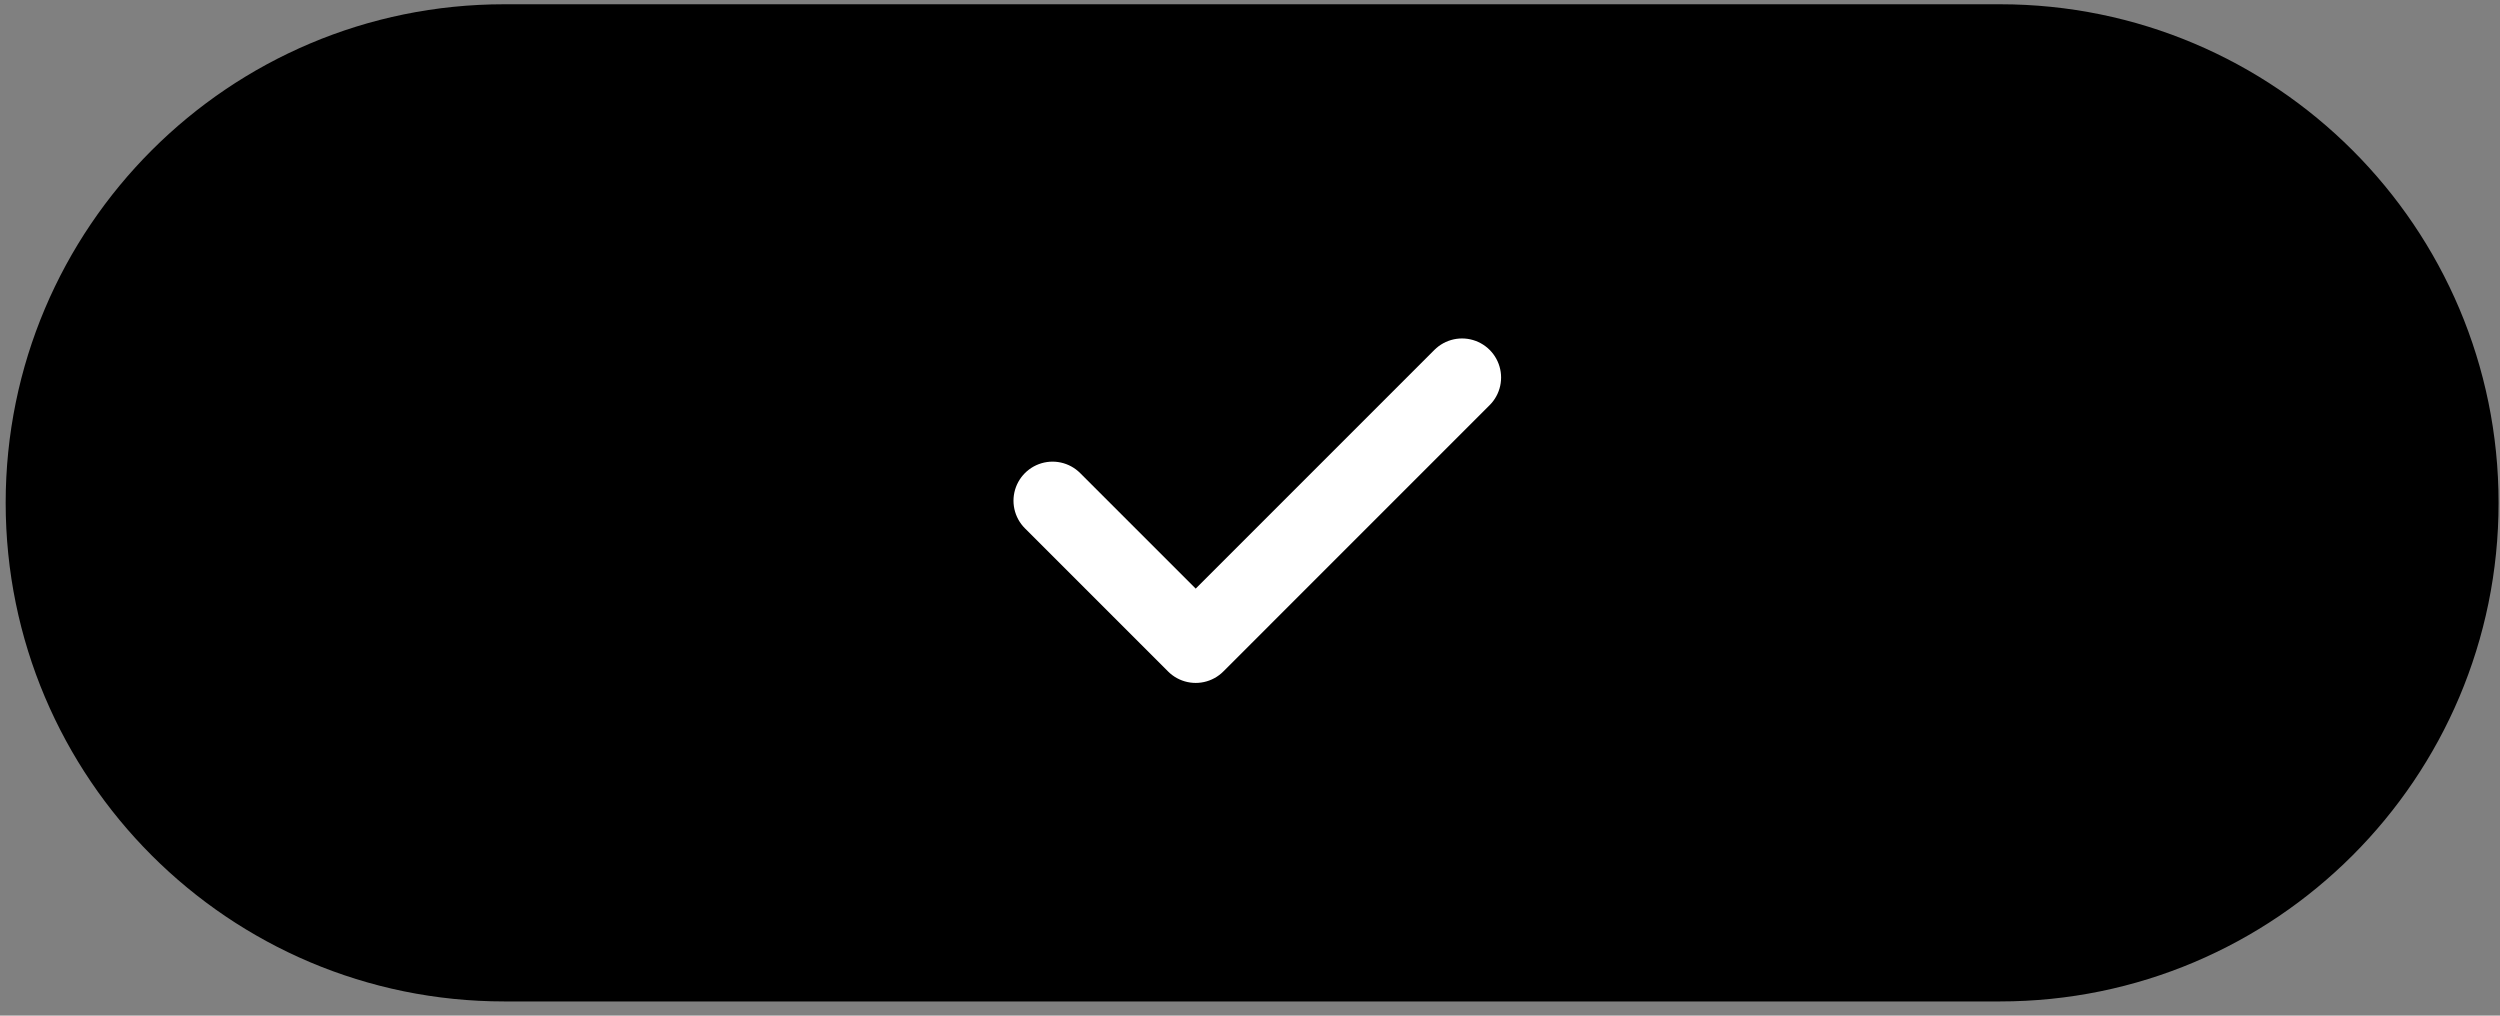 <svg width="160" height="65" viewBox="0 0 160 65" fill="none" xmlns="http://www.w3.org/2000/svg">
<rect x="0" y="0" width="160" height="65" fill="#808080" stroke="none"/>
<path d="M2.863 32.182C2.863 15.94 16.03 2.773 32.272 2.773H128C144.242 2.773 157.409 15.94 157.409 32.182C157.409 48.425 144.242 61.592 128 61.592H32.272C16.03 61.592 2.863 48.425 2.863 32.182Z" fill="black" stroke="black" stroke-width="5"/>
<path d="M67.363 32.045L76.525 41.207L93.57 24.161" stroke="white" stroke-width="5" stroke-linecap="round" stroke-linejoin="round"/>
</svg>
